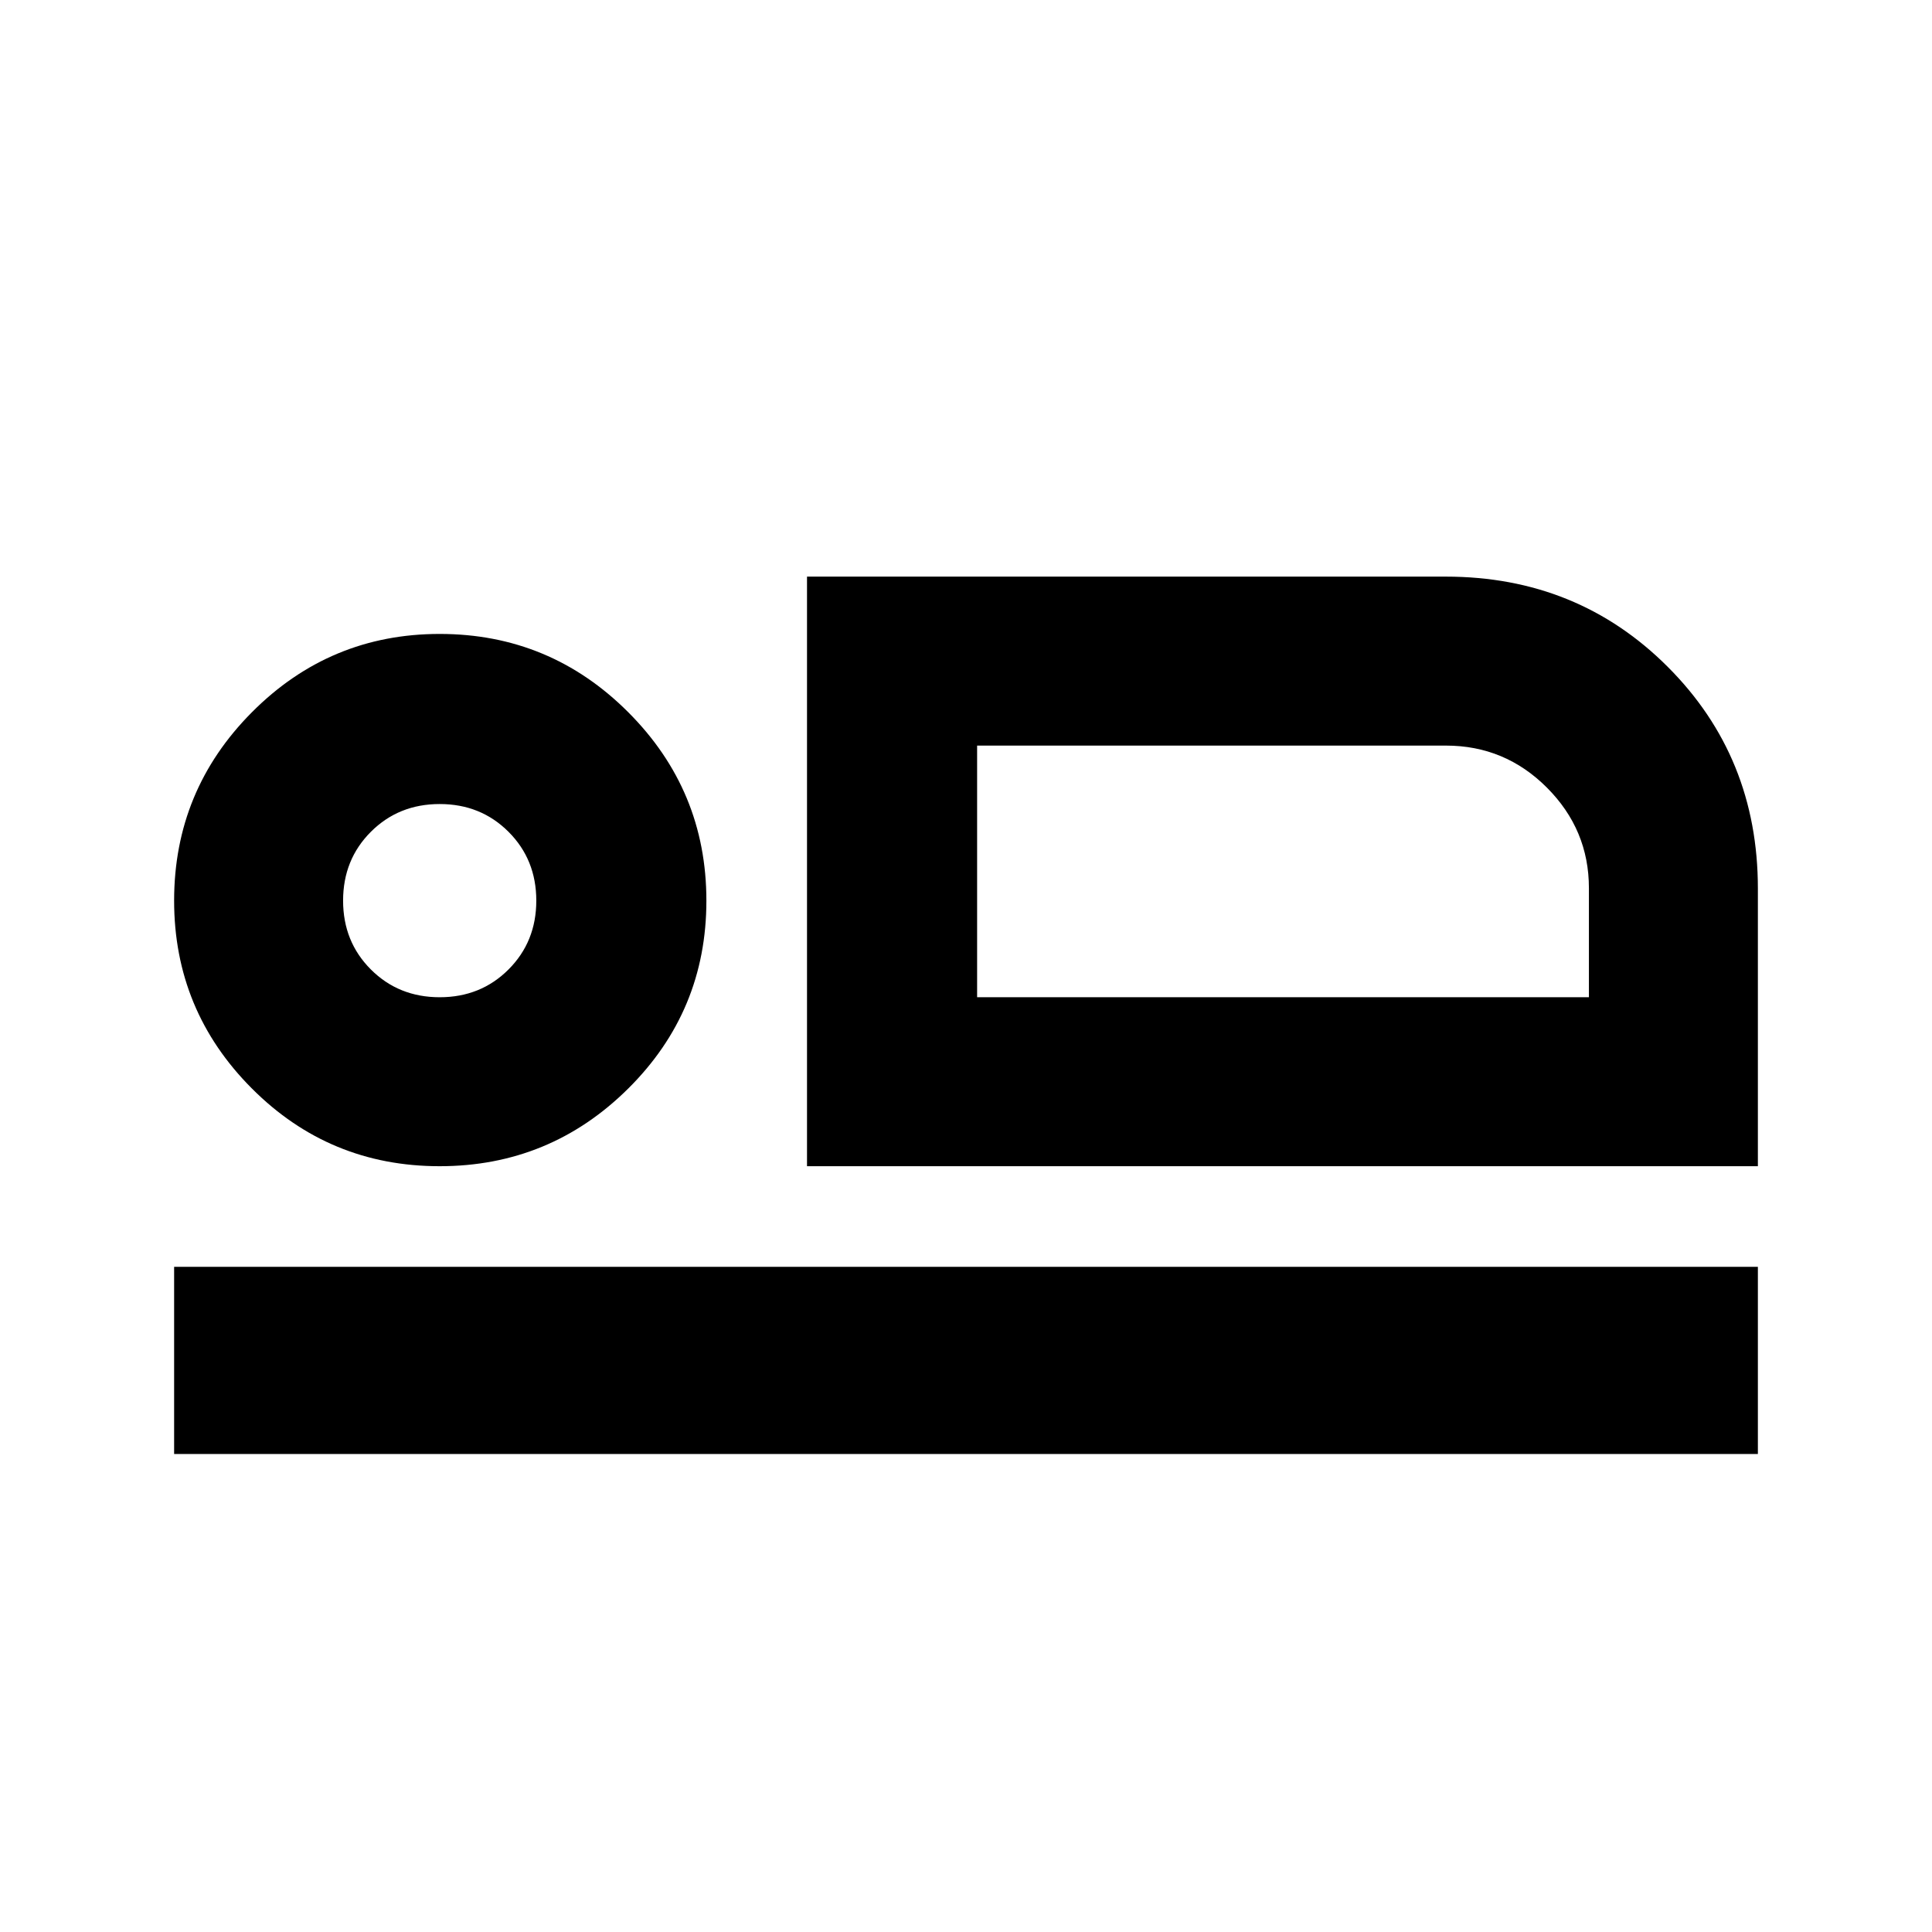 <svg xmlns="http://www.w3.org/2000/svg" height="20" viewBox="0 -960 960 960" width="20"><path d="M401-380.52v-292.96h317.38q65.49 0 110.29 44.81 44.81 44.8 44.81 110.15v138H401Zm84.52-209V-464.48v-125.04Zm-399 352v-93h786.96v93H86.52Zm131.92-143q-54.81 0-93.36-38.7-38.56-38.69-38.56-93.26 0-54.8 38.7-93.66Q163.91-645 218.48-645q54.8 0 93.66 38.87T351-512.45q0 54.82-38.87 93.37-38.87 38.56-93.69 38.56Zm.04-83.96q20.4 0 34.2-13.8 13.8-13.8 13.8-34.2 0-20.4-13.8-34.2-13.8-13.8-34.2-13.8-20.4 0-34.2 13.8-13.8 13.8-13.8 34.2 0 20.4 13.8 34.2 13.8 13.8 34.2 13.8Zm267.04 0h304v-54.22q0-29.02-20.85-49.92-20.86-20.9-50.15-20.9h-233v125.04Zm-267.04-48Z"/></svg>